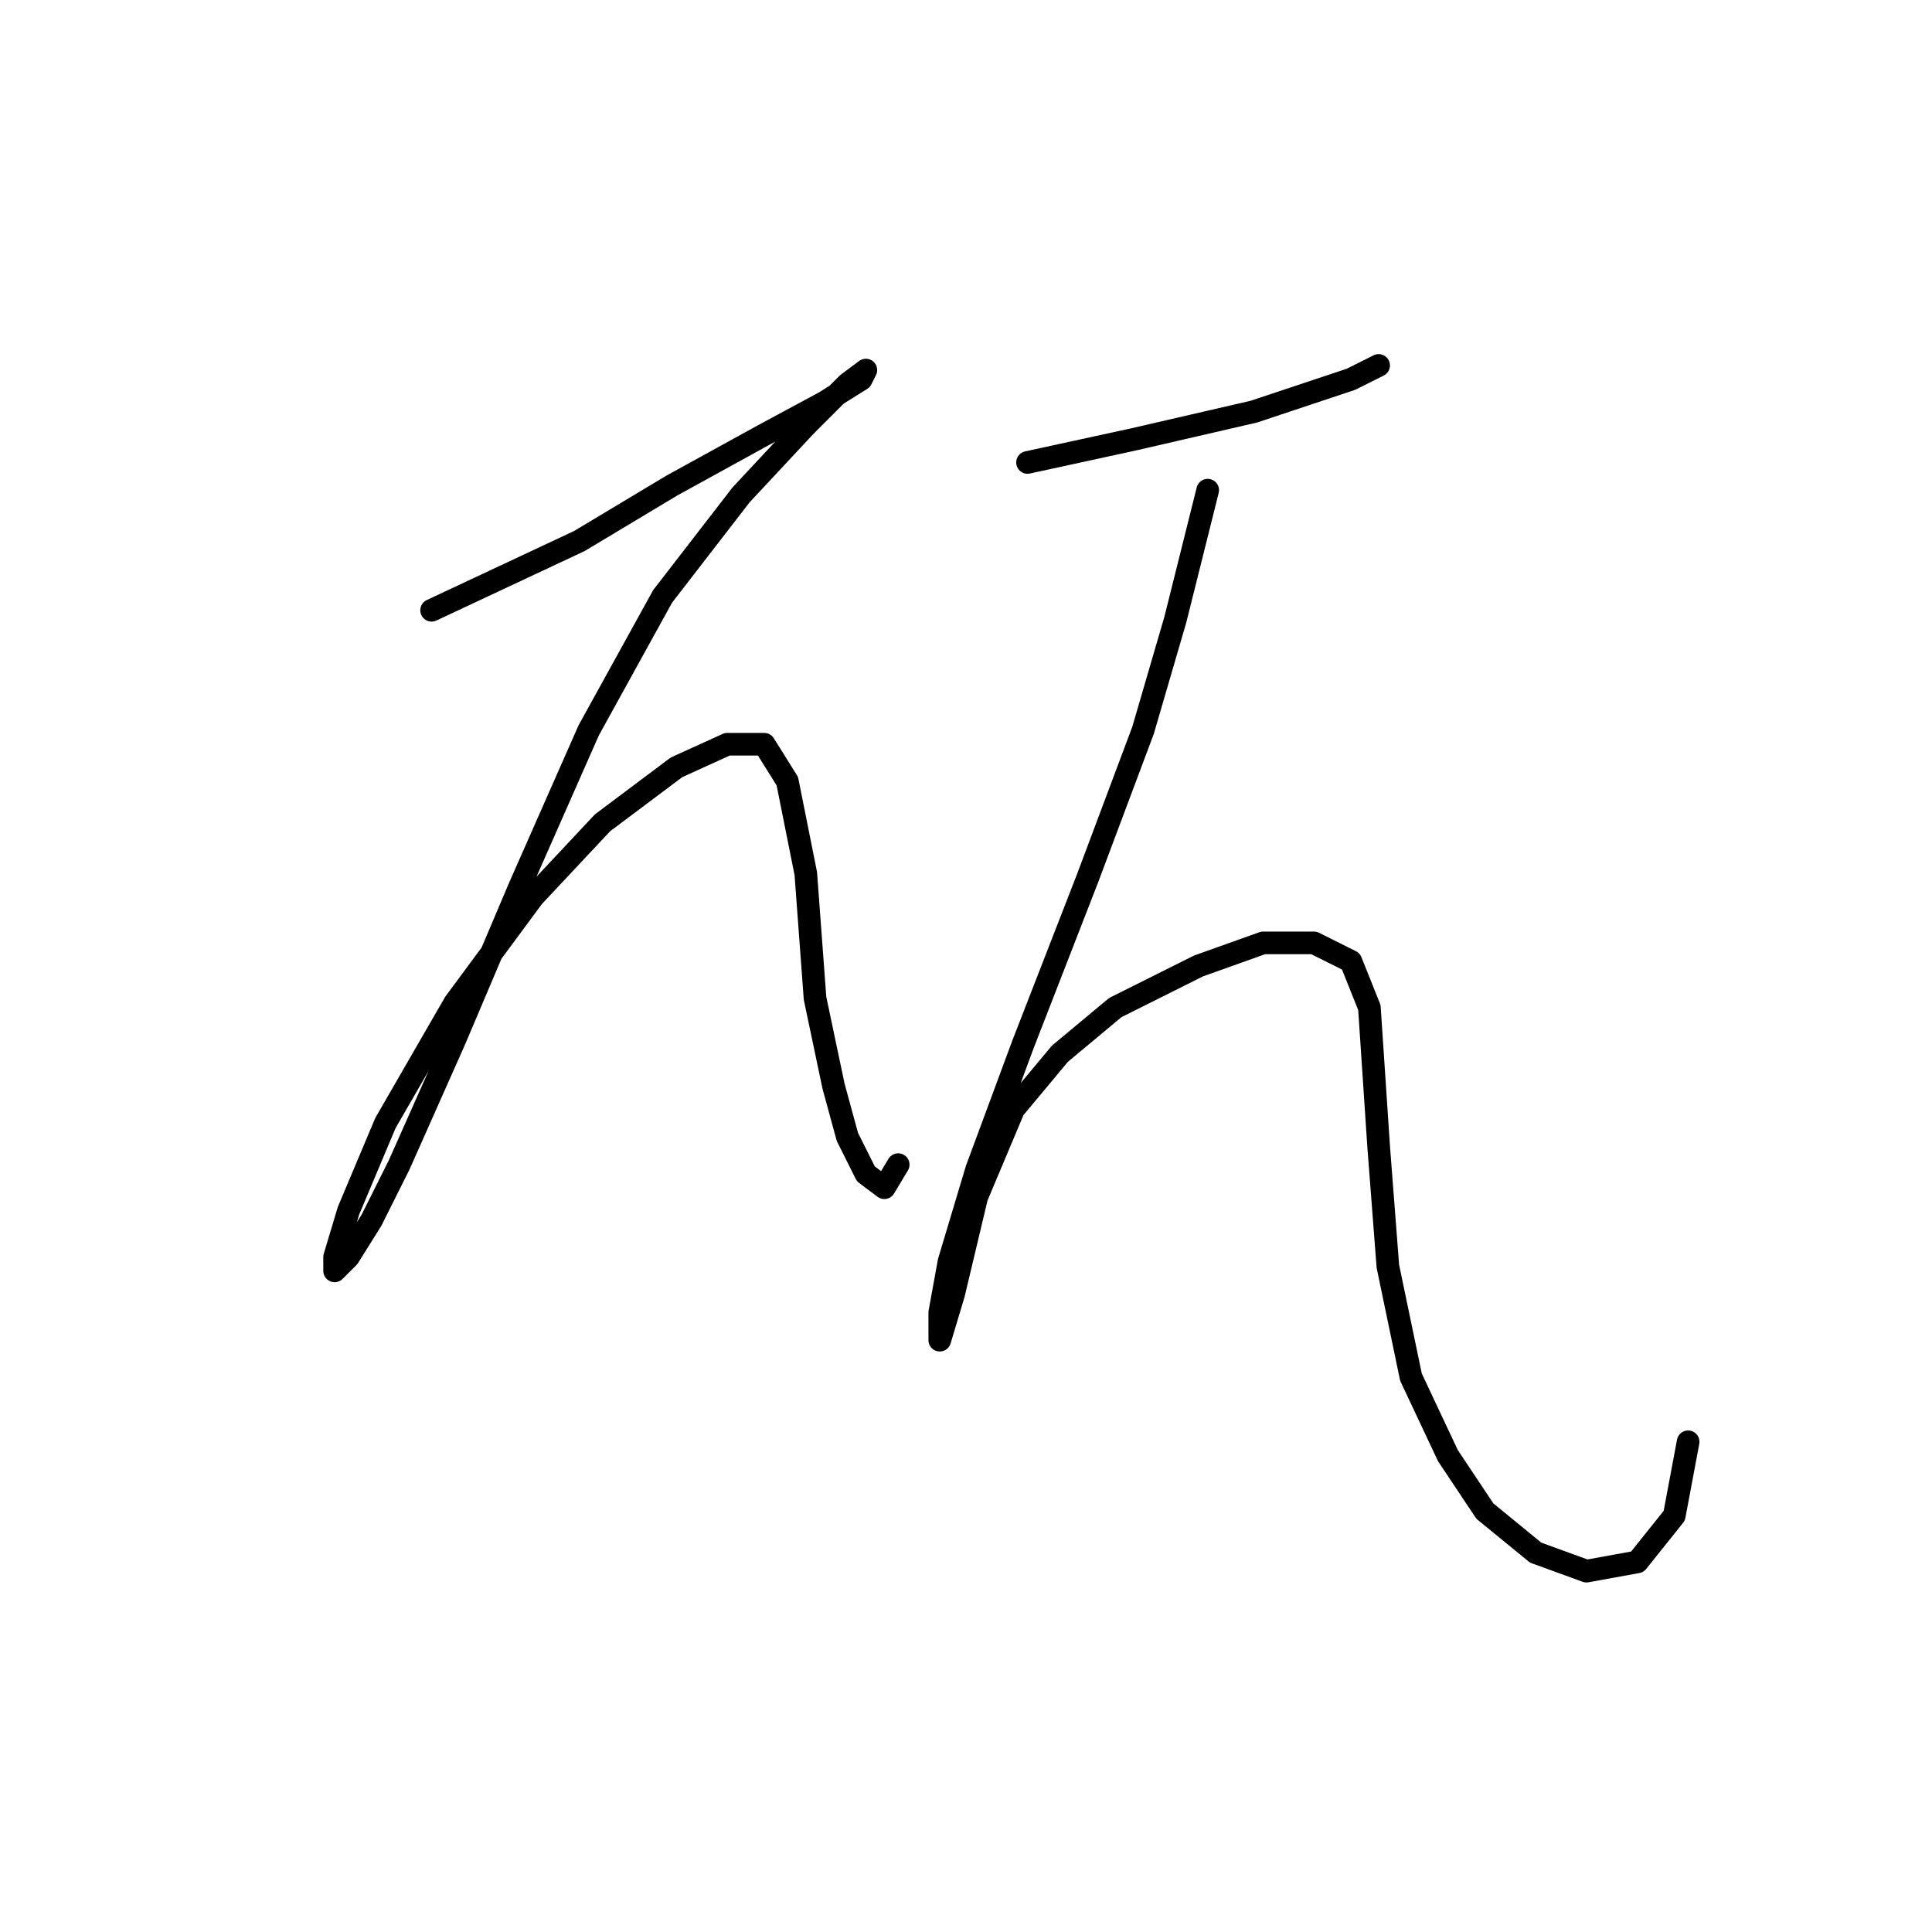 <?xml version="1.0" standalone="no"?>
    <svg width="256" height="256" xmlns="http://www.w3.org/2000/svg" version="1.1">
    <polyline stroke="black" stroke-width="3" stroke-linecap="round" fill="transparent" stroke-linejoin="round" points="57.192 80.865 76.78 71.683 89.022 64.338 101.264 57.604 109.222 53.32 114.119 50.259 114.731 49.035 112.282 50.871 106.773 56.38 98.204 65.562 87.798 79.028 78.004 96.78 68.822 117.591 60.253 137.791 52.907 154.318 49.235 161.664 46.174 166.561 44.338 168.397 44.338 166.561 46.174 160.439 51.071 148.809 60.253 132.894 70.659 118.816 79.84 109.022 89.634 101.677 96.367 98.616 101.264 98.616 104.325 103.513 106.773 115.755 107.997 132.282 110.446 143.912 112.282 150.646 114.731 155.543 117.179 157.379 119.015 154.318 119.015 154.318 " />
        <polyline stroke="black" stroke-width="3" stroke-linecap="round" fill="transparent" stroke-linejoin="round" points="136.155 61.277 150.233 58.216 158.191 56.38 166.148 54.544 173.494 52.095 179.003 50.259 182.675 48.423 182.675 48.423 " />
        <polyline stroke="black" stroke-width="3" stroke-linecap="round" fill="transparent" stroke-linejoin="round" points="160.027 64.95 155.742 82.089 151.457 96.78 144.112 116.367 135.543 138.403 129.421 154.93 125.749 167.173 124.524 173.906 124.524 177.579 124.524 177.579 126.361 171.457 129.421 158.603 134.318 146.973 140.439 139.628 147.785 133.506 158.803 127.997 167.372 124.937 174.106 124.937 179.003 127.385 181.451 133.506 182.675 151.87 183.899 167.785 186.96 182.475 191.857 192.881 196.754 200.227 203.487 205.736 210.22 208.184 216.954 206.96 221.85 200.839 223.687 191.045 223.687 191.045 " />
        </svg>